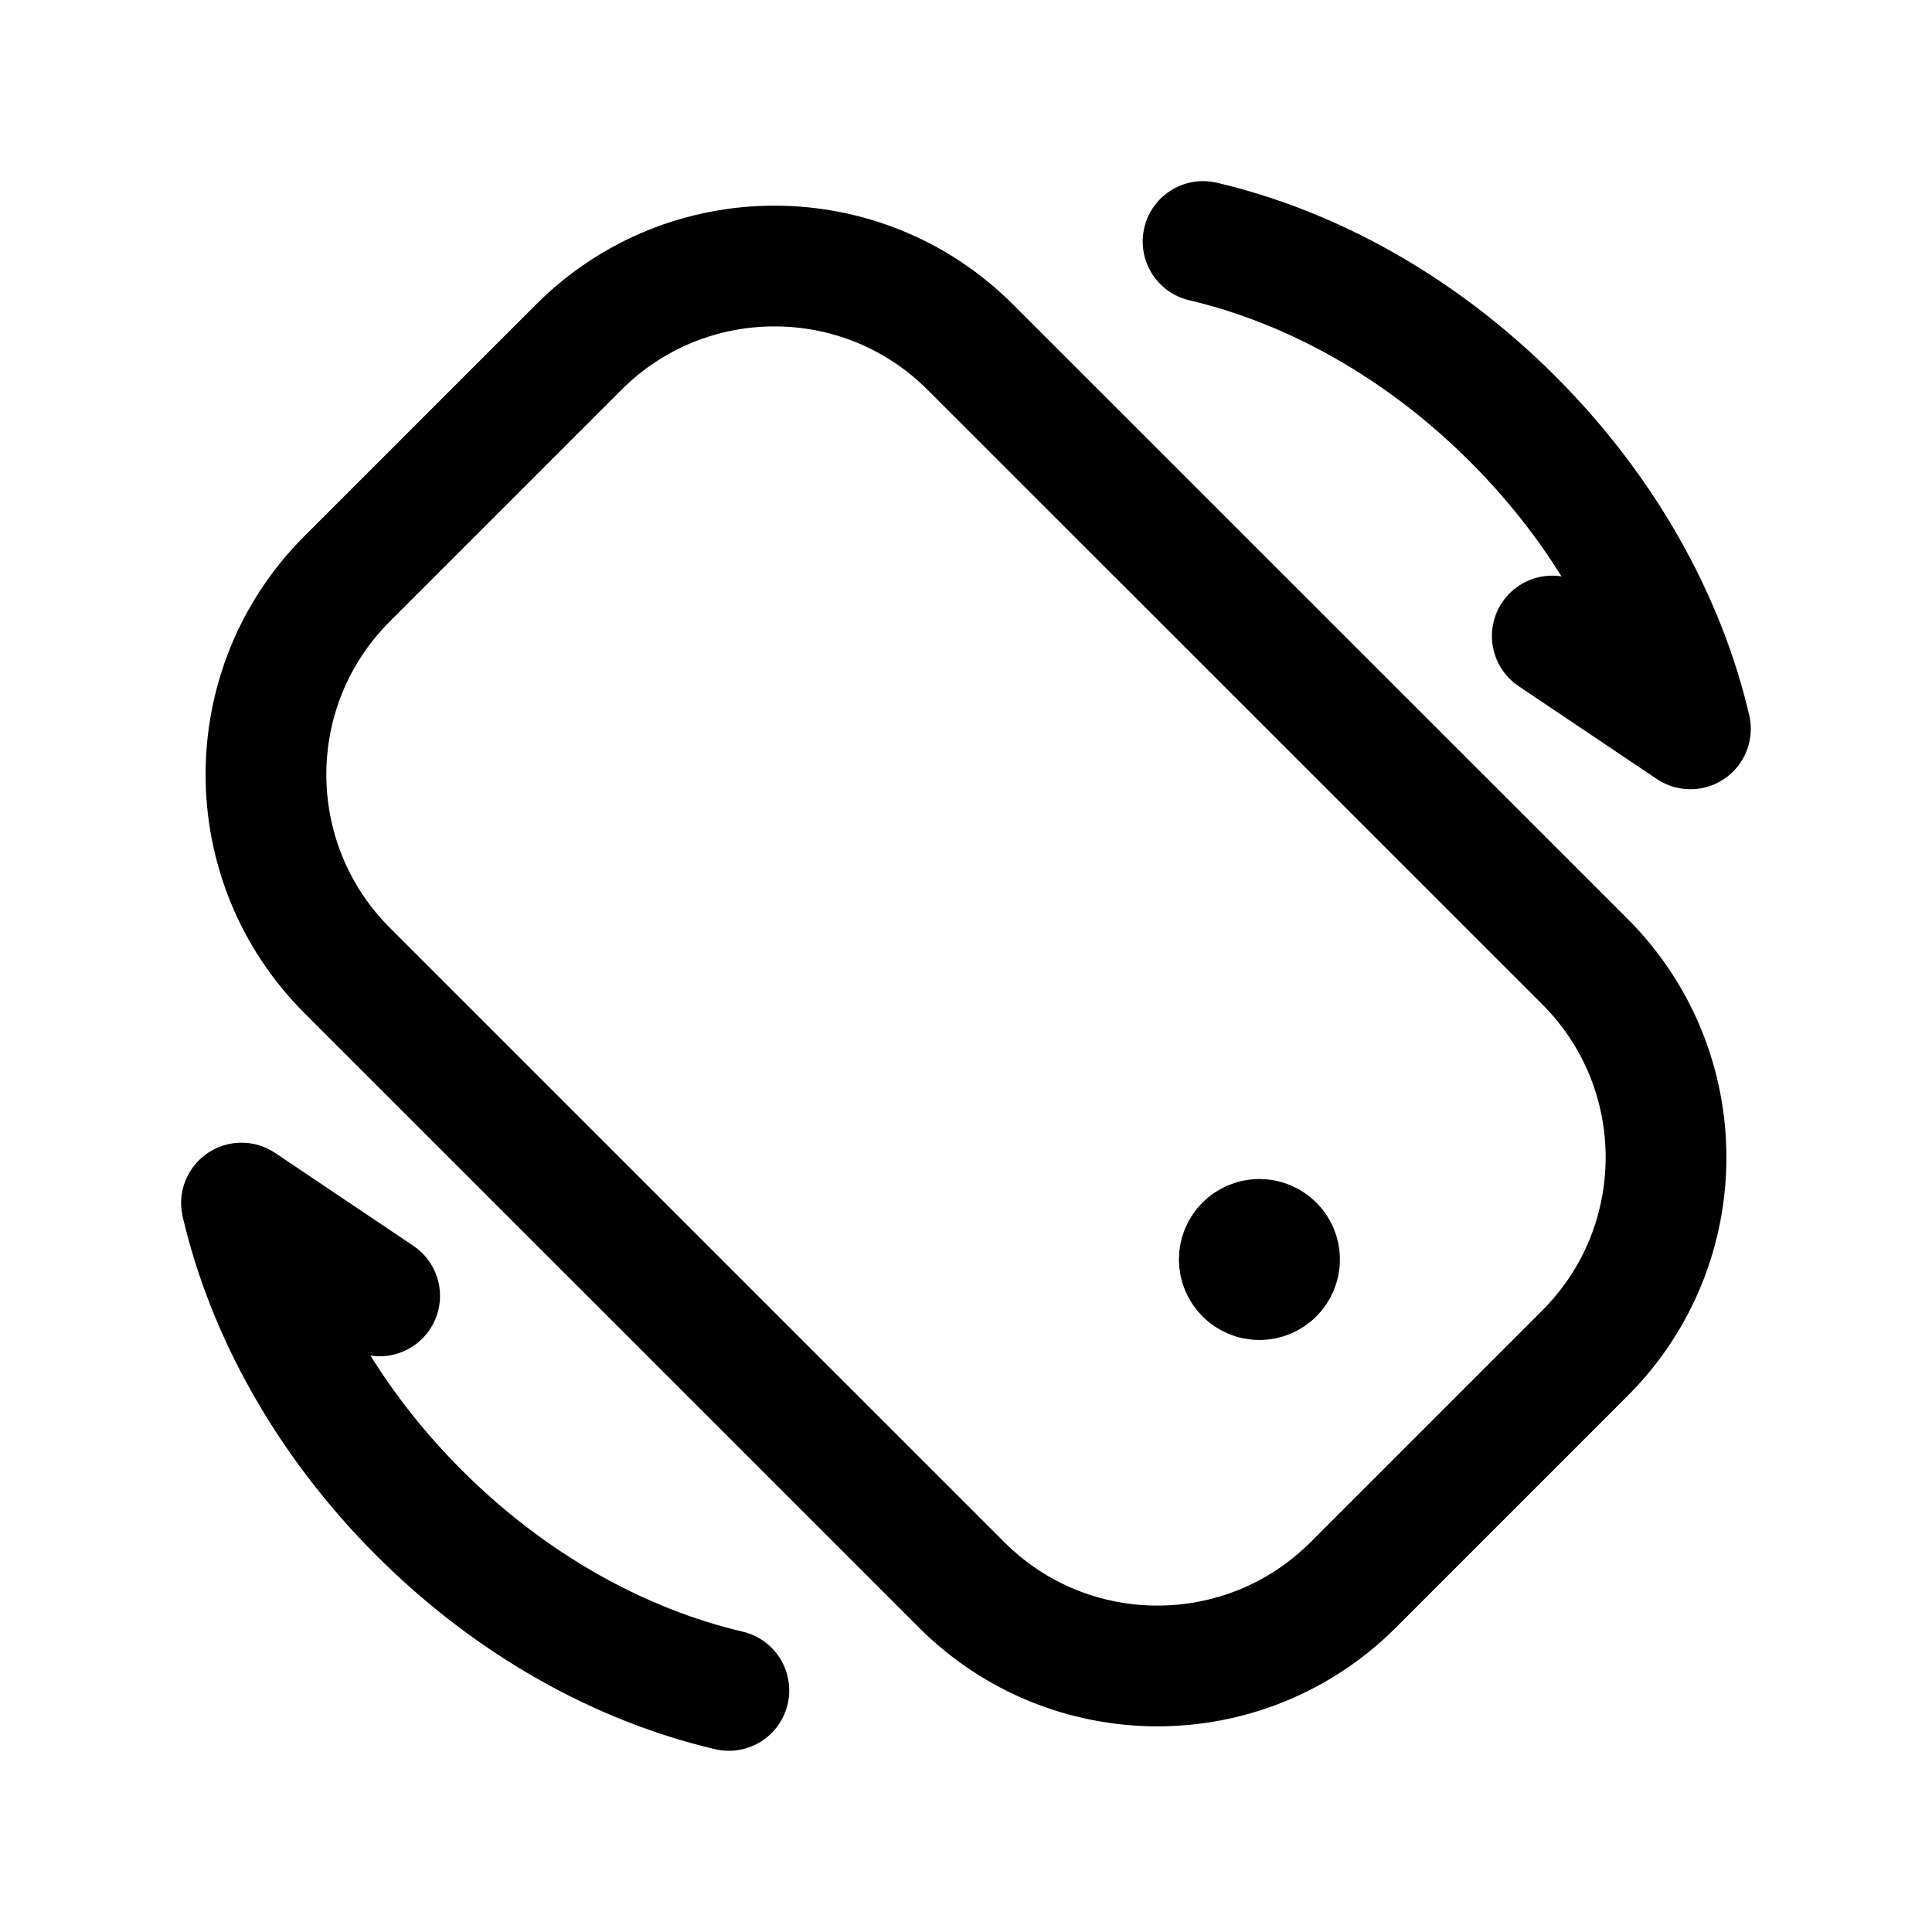 <svg width="24" height="24" viewBox="0 0 24 24" fill="none" xmlns="http://www.w3.org/2000/svg">
<path fill-rule="evenodd" clip-rule="evenodd" d="M19.688 11.945L12.053 4.312C10.71 2.969 8.532 2.969 7.19 4.312L4.311 7.191C2.968 8.533 2.968 10.711 4.312 12.055L11.946 19.688C13.289 21.031 15.467 21.031 16.81 19.688L19.688 16.81C21.032 15.467 21.032 13.288 19.688 11.945Z" stroke="black" stroke-width="1.5" stroke-linecap="round" stroke-linejoin="round"/>
<path d="M9.054 20.999C7.708 20.683 6.352 19.939 5.206 18.793C4.06 17.647 3.313 16.287 3 14.945L4.716 16.098" stroke="black" stroke-width="1.5" stroke-linecap="round" stroke-linejoin="round"/>
<path d="M14.945 3C16.291 3.316 17.647 4.06 18.793 5.206C19.939 6.352 20.686 7.712 20.999 9.054L19.283 7.901" stroke="black" stroke-width="1.5" stroke-linecap="round" stroke-linejoin="round"/>
<path d="M15.645 15.697V15.649M15.645 15.396C15.507 15.396 15.395 15.508 15.395 15.645C15.395 15.784 15.507 15.896 15.645 15.896C15.783 15.896 15.895 15.784 15.895 15.645C15.895 15.508 15.783 15.396 15.645 15.396Z" stroke="black" stroke-width="1.5" stroke-linecap="round" stroke-linejoin="round"/>
</svg>